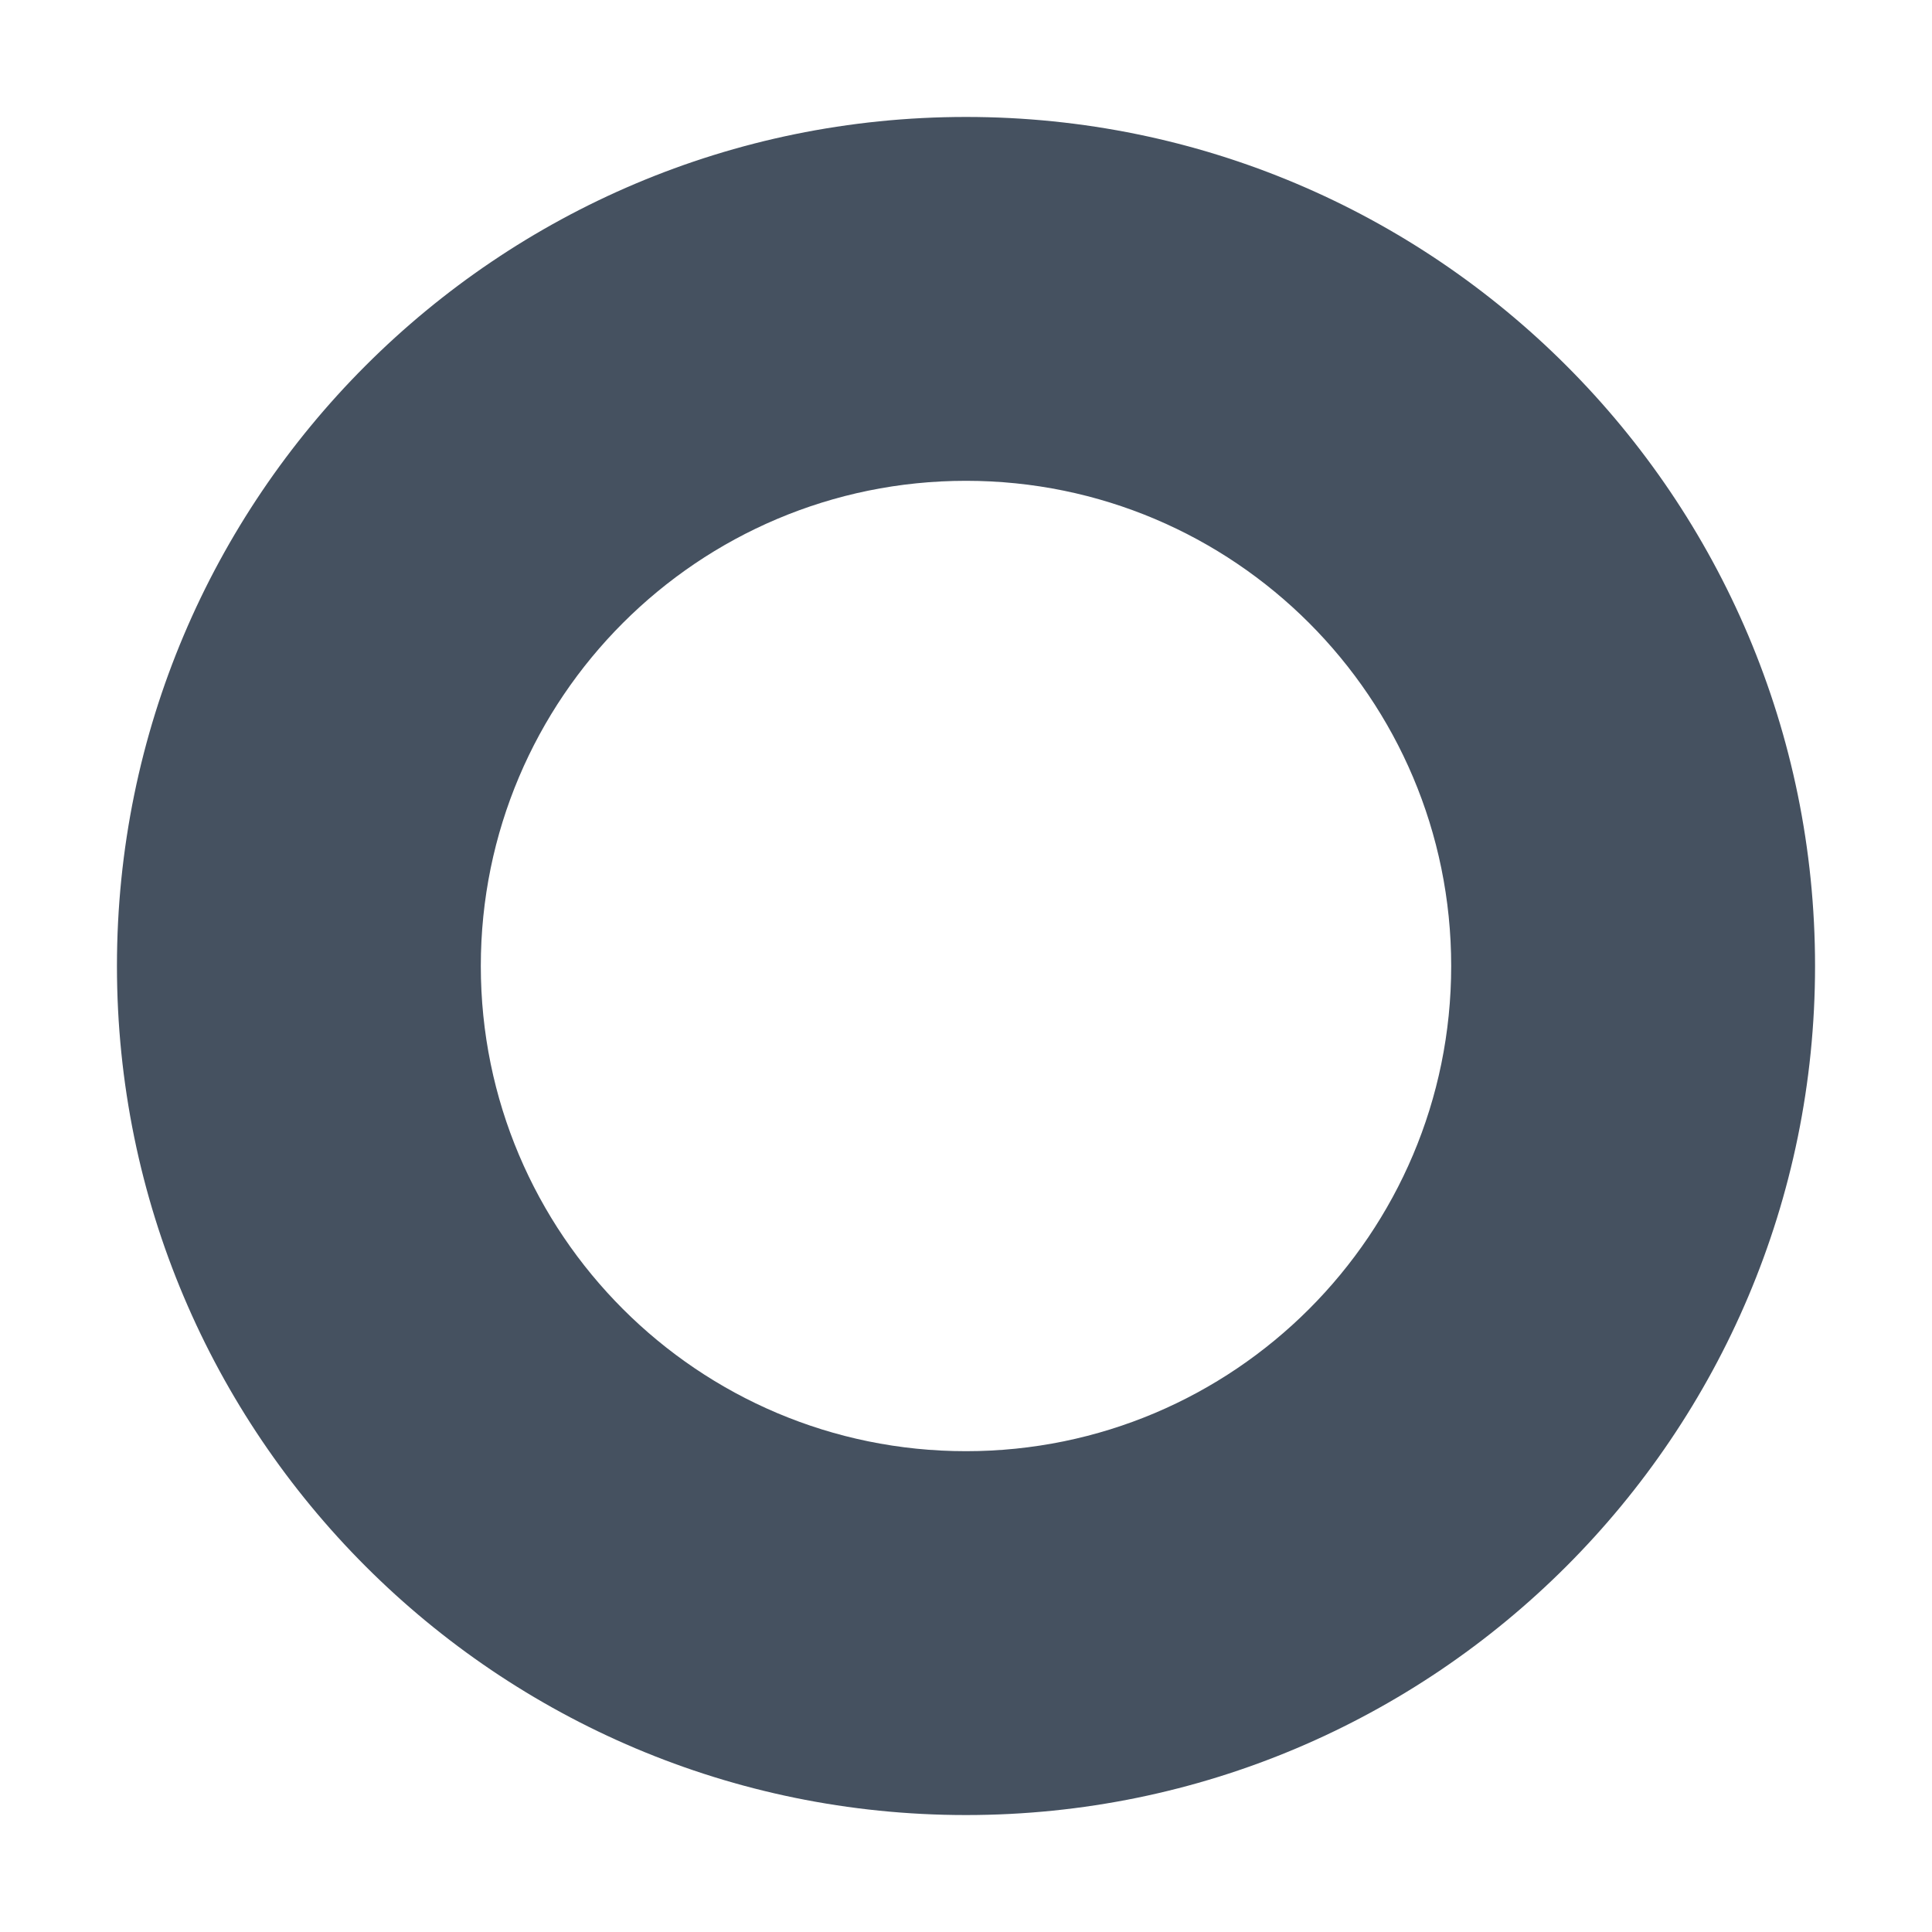 <svg width="15" height="15" viewBox="0 0 15 15" fill="none" xmlns="http://www.w3.org/2000/svg">
<g clip-path="url(#clip0_1_594)">
<path fill-rule="evenodd" clip-rule="evenodd" d="M14.092 7.5C14.092 11.14 11.14 14.092 7.5 14.092C3.859 14.092 0.908 11.14 0.908 7.5C0.908 3.859 3.859 0.908 7.5 0.908C11.14 0.908 14.092 3.859 14.092 7.5ZM11.267 7.5C11.267 9.58 9.58 11.267 7.5 11.267C5.42 11.267 3.733 9.58 3.733 7.5C3.733 5.42 5.42 3.733 7.5 3.733C9.58 3.733 11.267 5.42 11.267 7.5Z" fill="#455160"/>
</g>
<defs>
<clipPath id="clip0_1_594">
<rect width="15" height="15" fill="white"/>
</clipPath>
</defs>
</svg>
